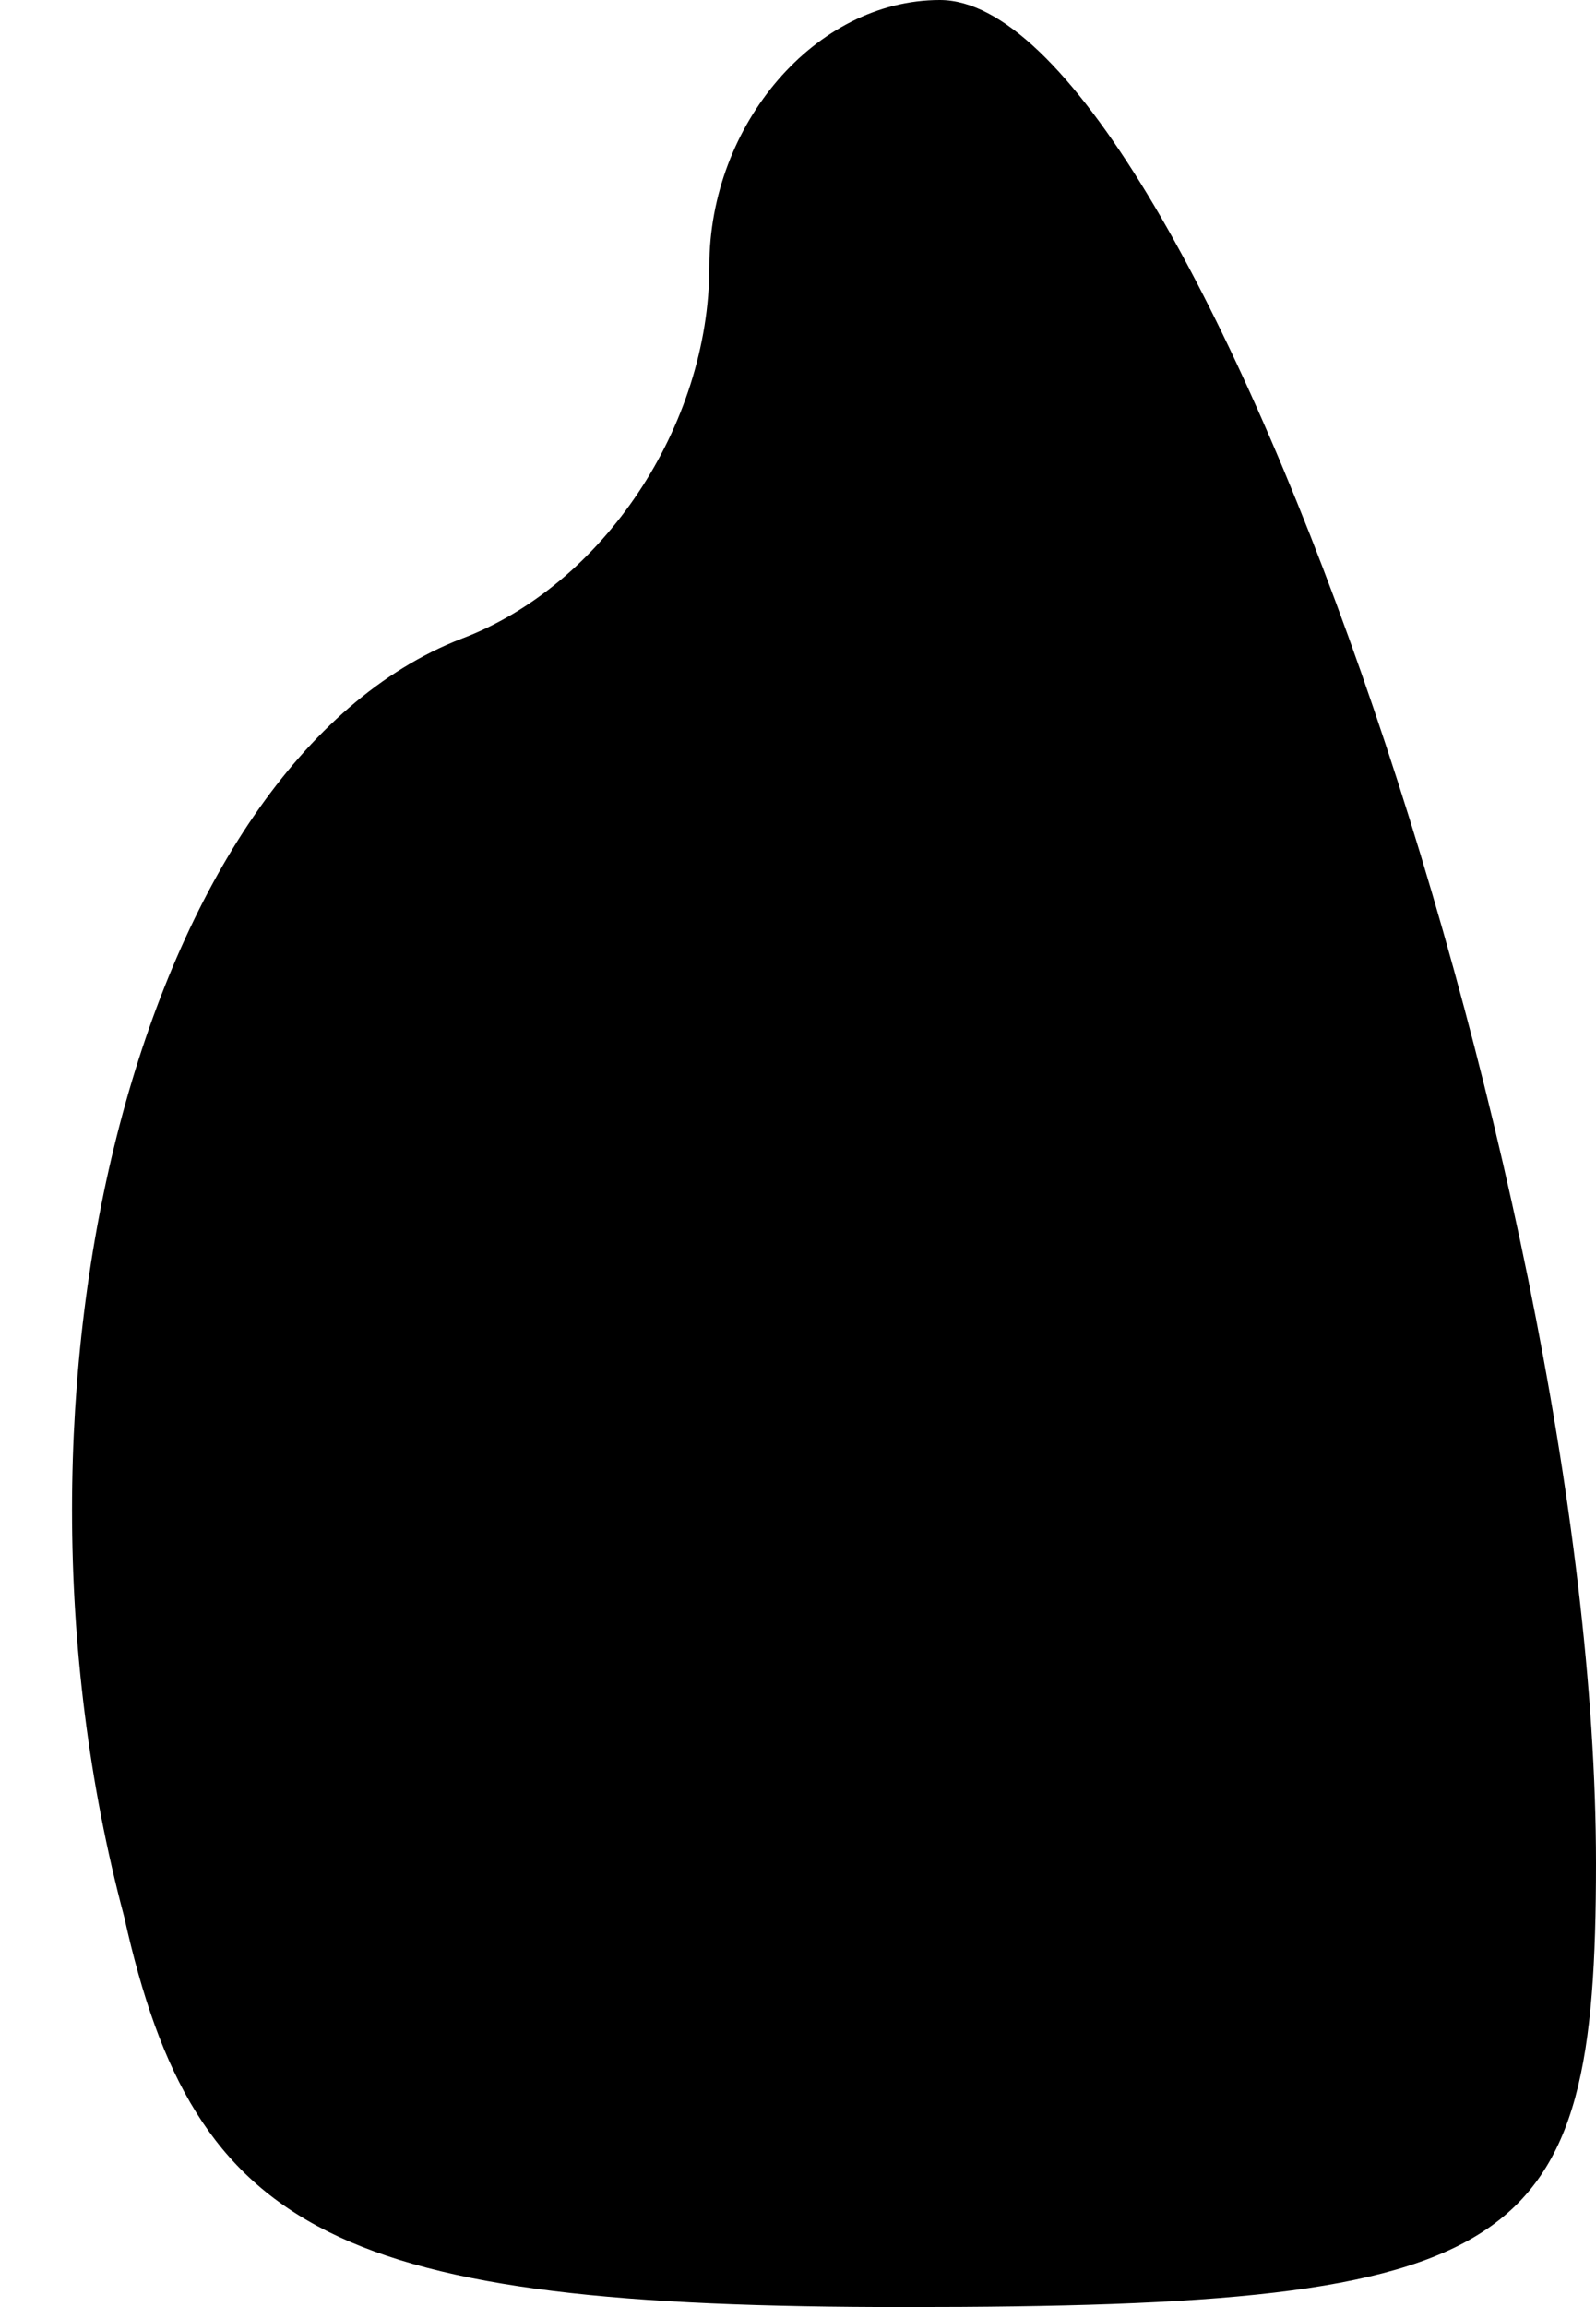 <?xml version="1.0" standalone="no"?>
<!DOCTYPE svg PUBLIC "-//W3C//DTD SVG 20010904//EN"
 "http://www.w3.org/TR/2001/REC-SVG-20010904/DTD/svg10.dtd">
<svg version="1.0" xmlns="http://www.w3.org/2000/svg"
 width="9pt" height="13pt" viewBox="0 0 9 13"
 preserveAspectRatio="xMidYMid meet">
<g transform="translate(0,13) scale(0.1,-0.1)"
fill="#000000" stroke="none">
<path fill="#000000" stroke="none" d="M40 115 c0 -9 -6 -18 -14 -21 -18 -7
-27 -42 -19 -72 4 -18 12 -22 44 -22 35 0 39 3 39 25 0 39 -23 105 -37 105 -7
0 -13 -7 -13 -15z"/>
</g>
</svg>

